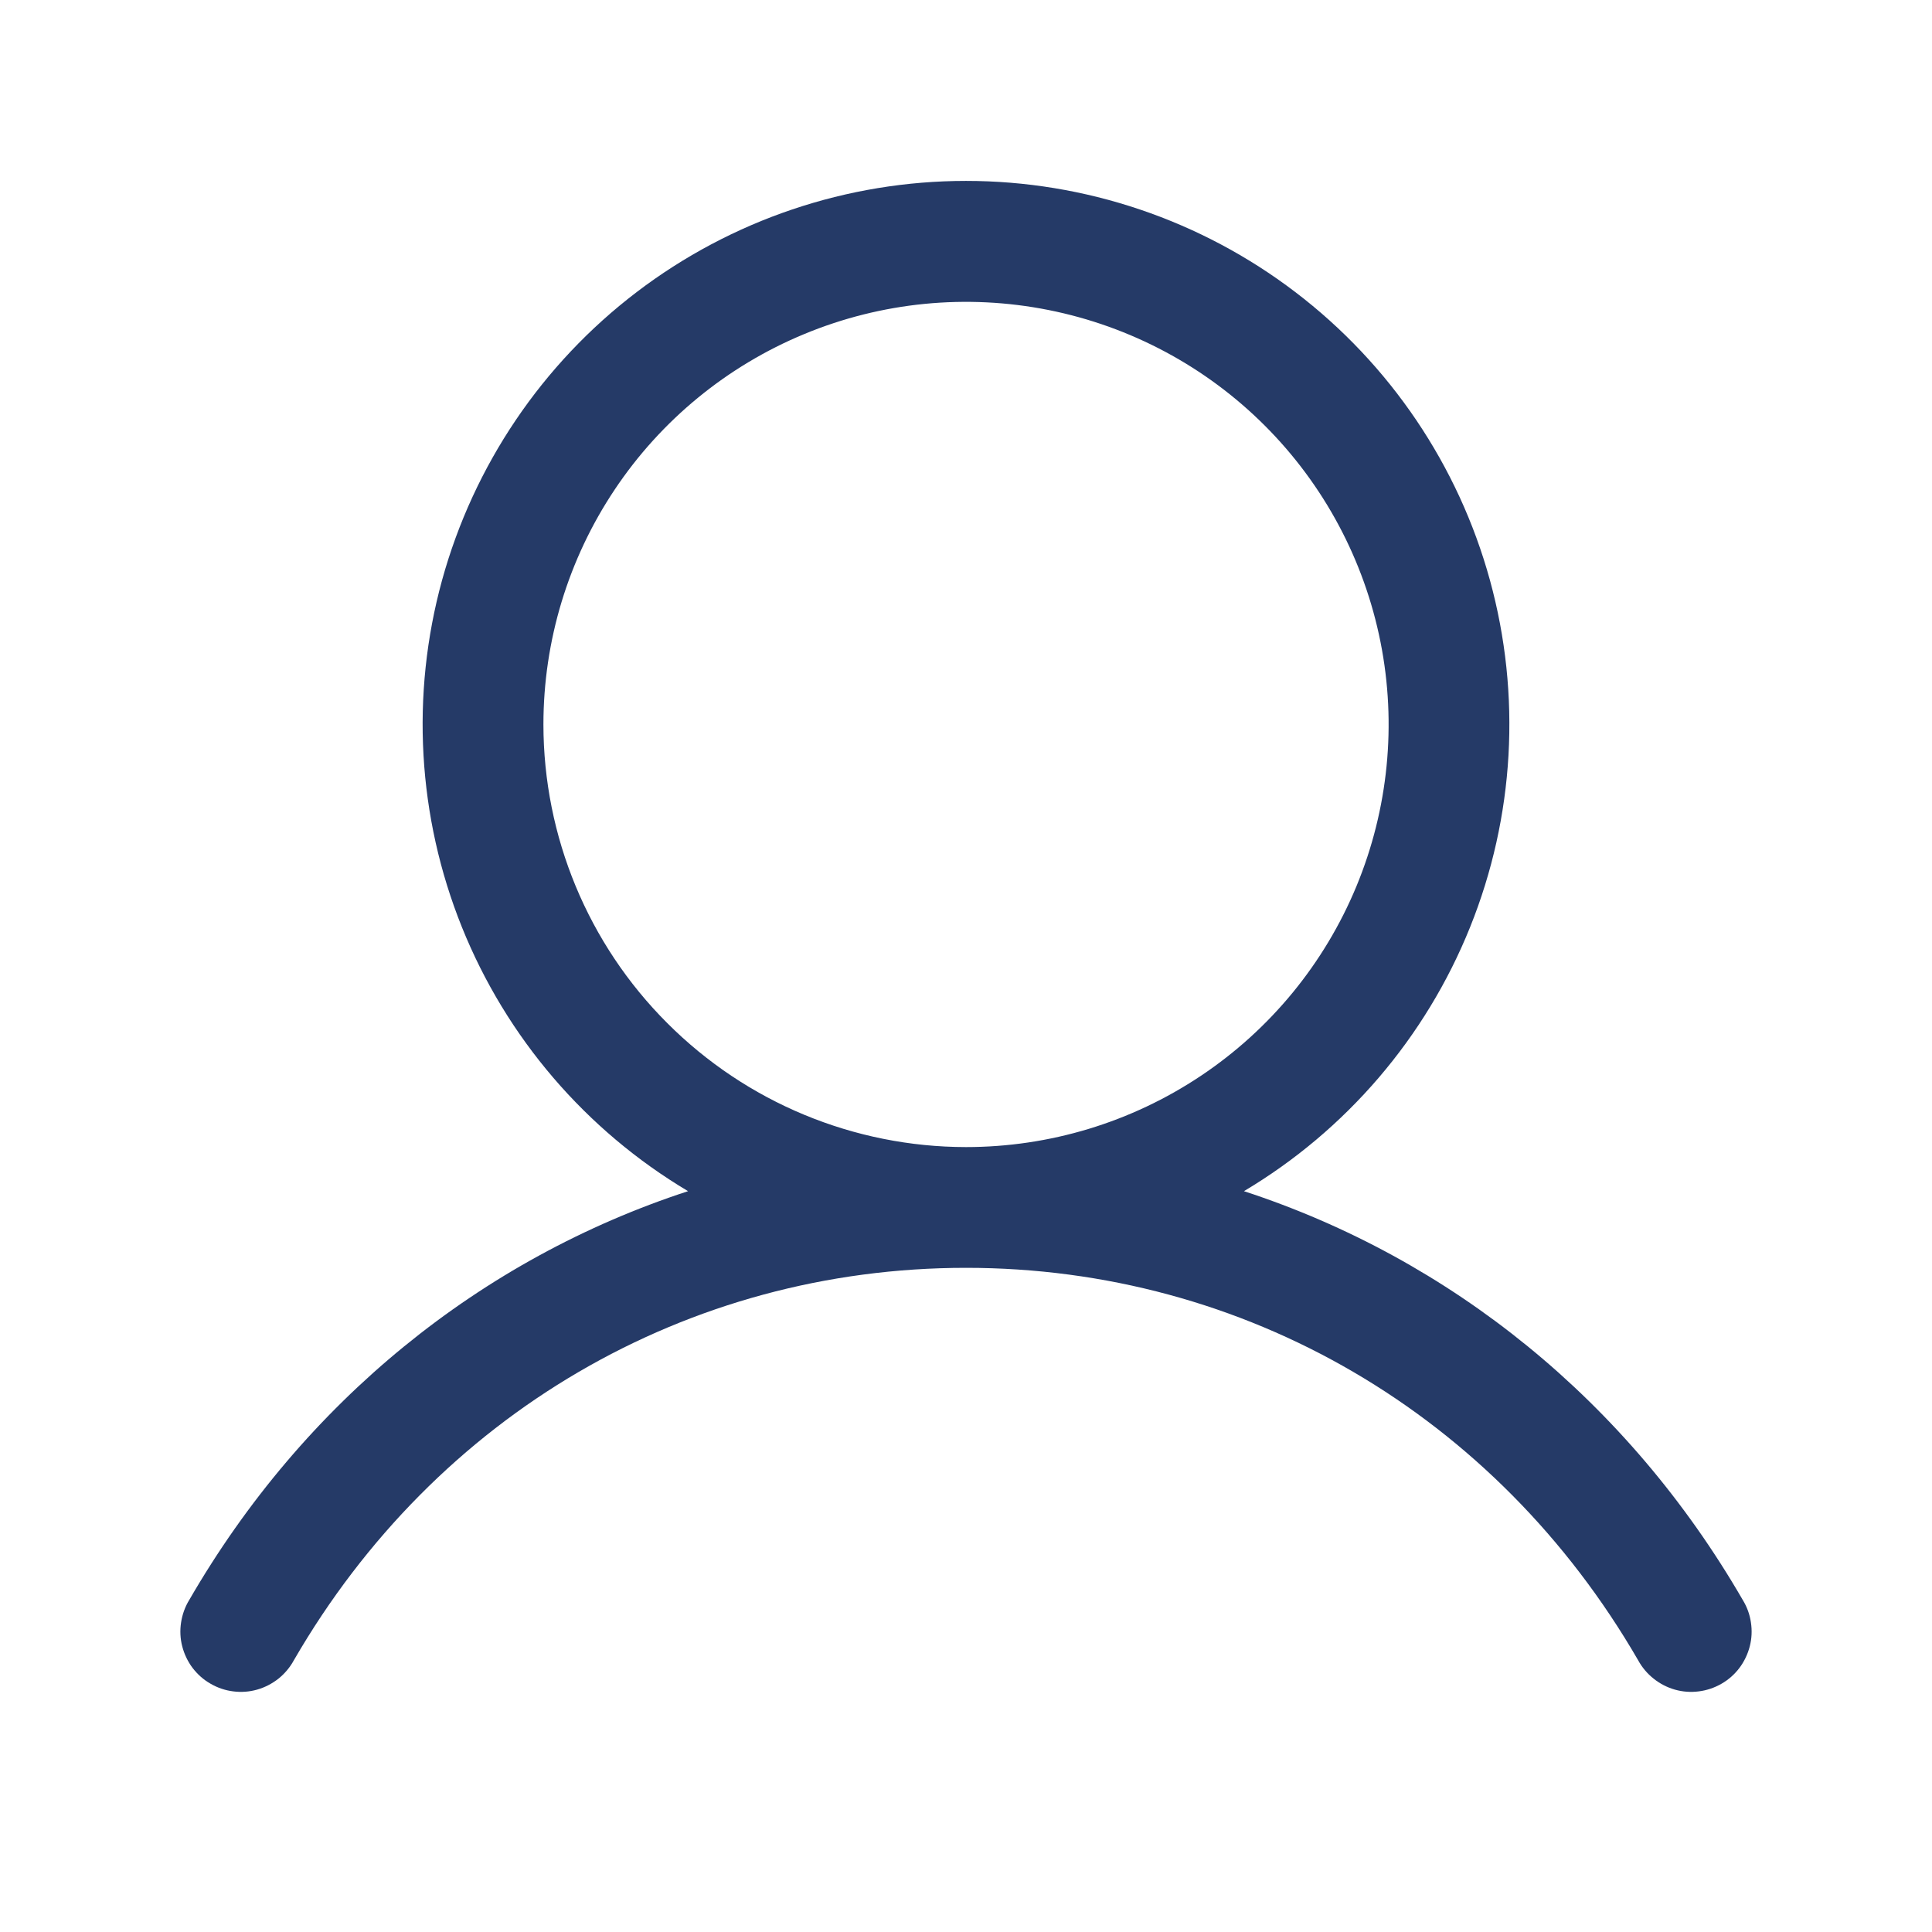 <svg width="22" height="22" viewBox="0 0 22 22" fill="none" xmlns="http://www.w3.org/2000/svg">
<path d="M19.845 18.219C18.536 15.956 16.519 14.333 14.165 13.564C15.329 12.871 16.234 11.815 16.74 10.558C17.246 9.301 17.325 7.913 16.966 6.606C16.607 5.3 15.828 4.147 14.75 3.326C13.673 2.505 12.355 2.06 11 2.06C9.645 2.06 8.328 2.505 7.25 3.326C6.172 4.147 5.394 5.3 5.034 6.606C4.675 7.913 4.754 9.301 5.26 10.558C5.766 11.815 6.671 12.871 7.835 13.564C5.481 14.333 3.464 15.955 2.155 18.219C2.107 18.297 2.076 18.384 2.062 18.475C2.048 18.566 2.052 18.658 2.075 18.747C2.098 18.836 2.138 18.92 2.193 18.993C2.249 19.066 2.318 19.128 2.398 19.173C2.477 19.219 2.565 19.249 2.656 19.26C2.747 19.272 2.84 19.265 2.928 19.24C3.016 19.215 3.099 19.172 3.171 19.115C3.242 19.058 3.302 18.987 3.346 18.906C4.965 16.108 7.826 14.437 11 14.437C14.174 14.437 17.035 16.108 18.654 18.906C18.698 18.987 18.758 19.058 18.83 19.115C18.901 19.172 18.984 19.215 19.072 19.24C19.16 19.265 19.253 19.272 19.344 19.26C19.435 19.249 19.523 19.219 19.603 19.173C19.682 19.128 19.752 19.066 19.807 18.993C19.862 18.92 19.902 18.836 19.925 18.747C19.948 18.658 19.952 18.566 19.938 18.475C19.925 18.384 19.893 18.297 19.845 18.219ZM6.188 8.25C6.188 7.298 6.47 6.368 6.999 5.576C7.527 4.785 8.279 4.168 9.158 3.804C10.038 3.439 11.005 3.344 11.939 3.53C12.873 3.716 13.73 4.174 14.403 4.847C15.076 5.52 15.534 6.377 15.72 7.311C15.906 8.245 15.81 9.212 15.446 10.092C15.082 10.971 14.465 11.723 13.674 12.251C12.882 12.78 11.952 13.062 11 13.062C9.724 13.061 8.501 12.554 7.599 11.651C6.696 10.749 6.189 9.526 6.188 8.25Z" fill="#253A67"/>
</svg>
